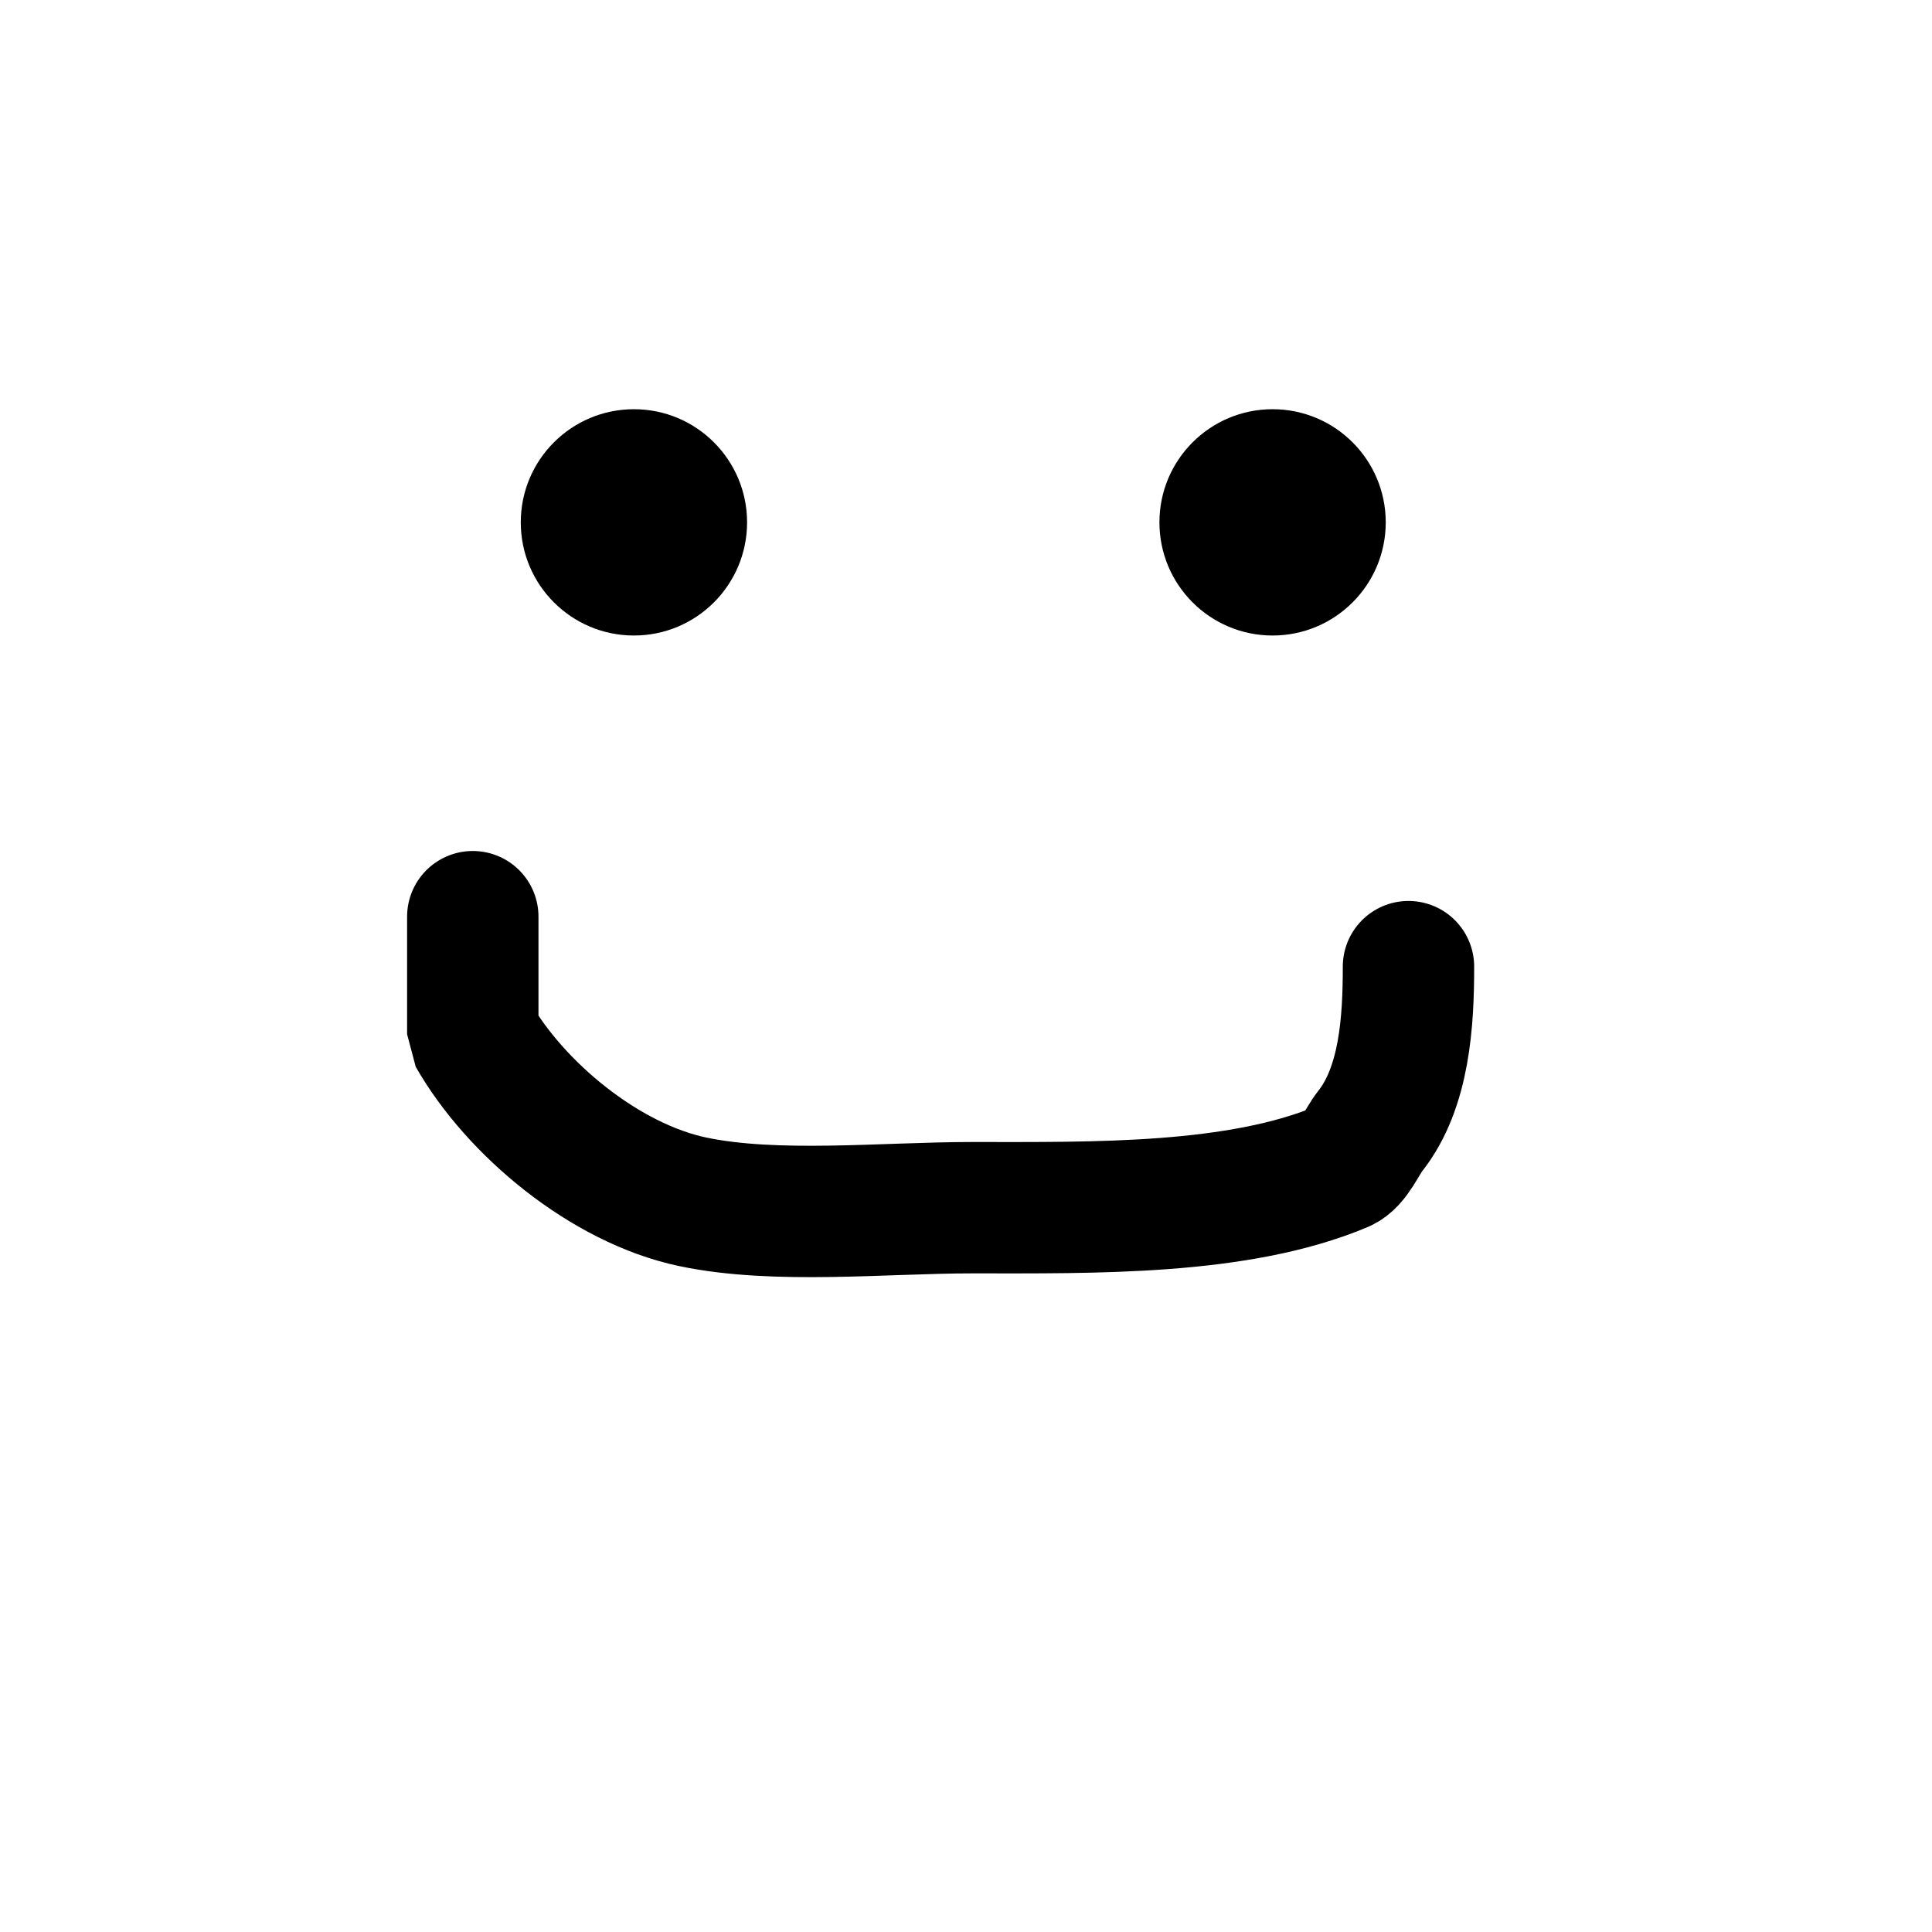 <?xml version="1.0" encoding="utf-8"?>
<svg viewBox="-62 -5 500 500" xmlns="http://www.w3.org/2000/svg">
  <ellipse cx="267.344" cy="130.187" rx="29.284" ry="29.284"/>
  <ellipse cx="102.06" cy="130.187" rx="29.284" ry="29.284"/>
  <path d="M 60.357 232.234 C 60.357 242.379 60.357 252.523 60.357 262.665 C 71.39 282.007 94.621 301.26 117.279 306.029 C 138.746 310.547 166.854 307.55 189.566 307.55 C 221.193 307.55 258.418 308.235 285.345 296.899 C 288.486 295.576 290.443 290.46 292.573 287.769 C 301.567 276.412 302.513 259.118 302.513 245.167" style="fill: none; stroke: rgb(0, 0, 0); stroke-width: 34; stroke-linecap: round; stroke-linejoin: bevel;"/>
</svg>